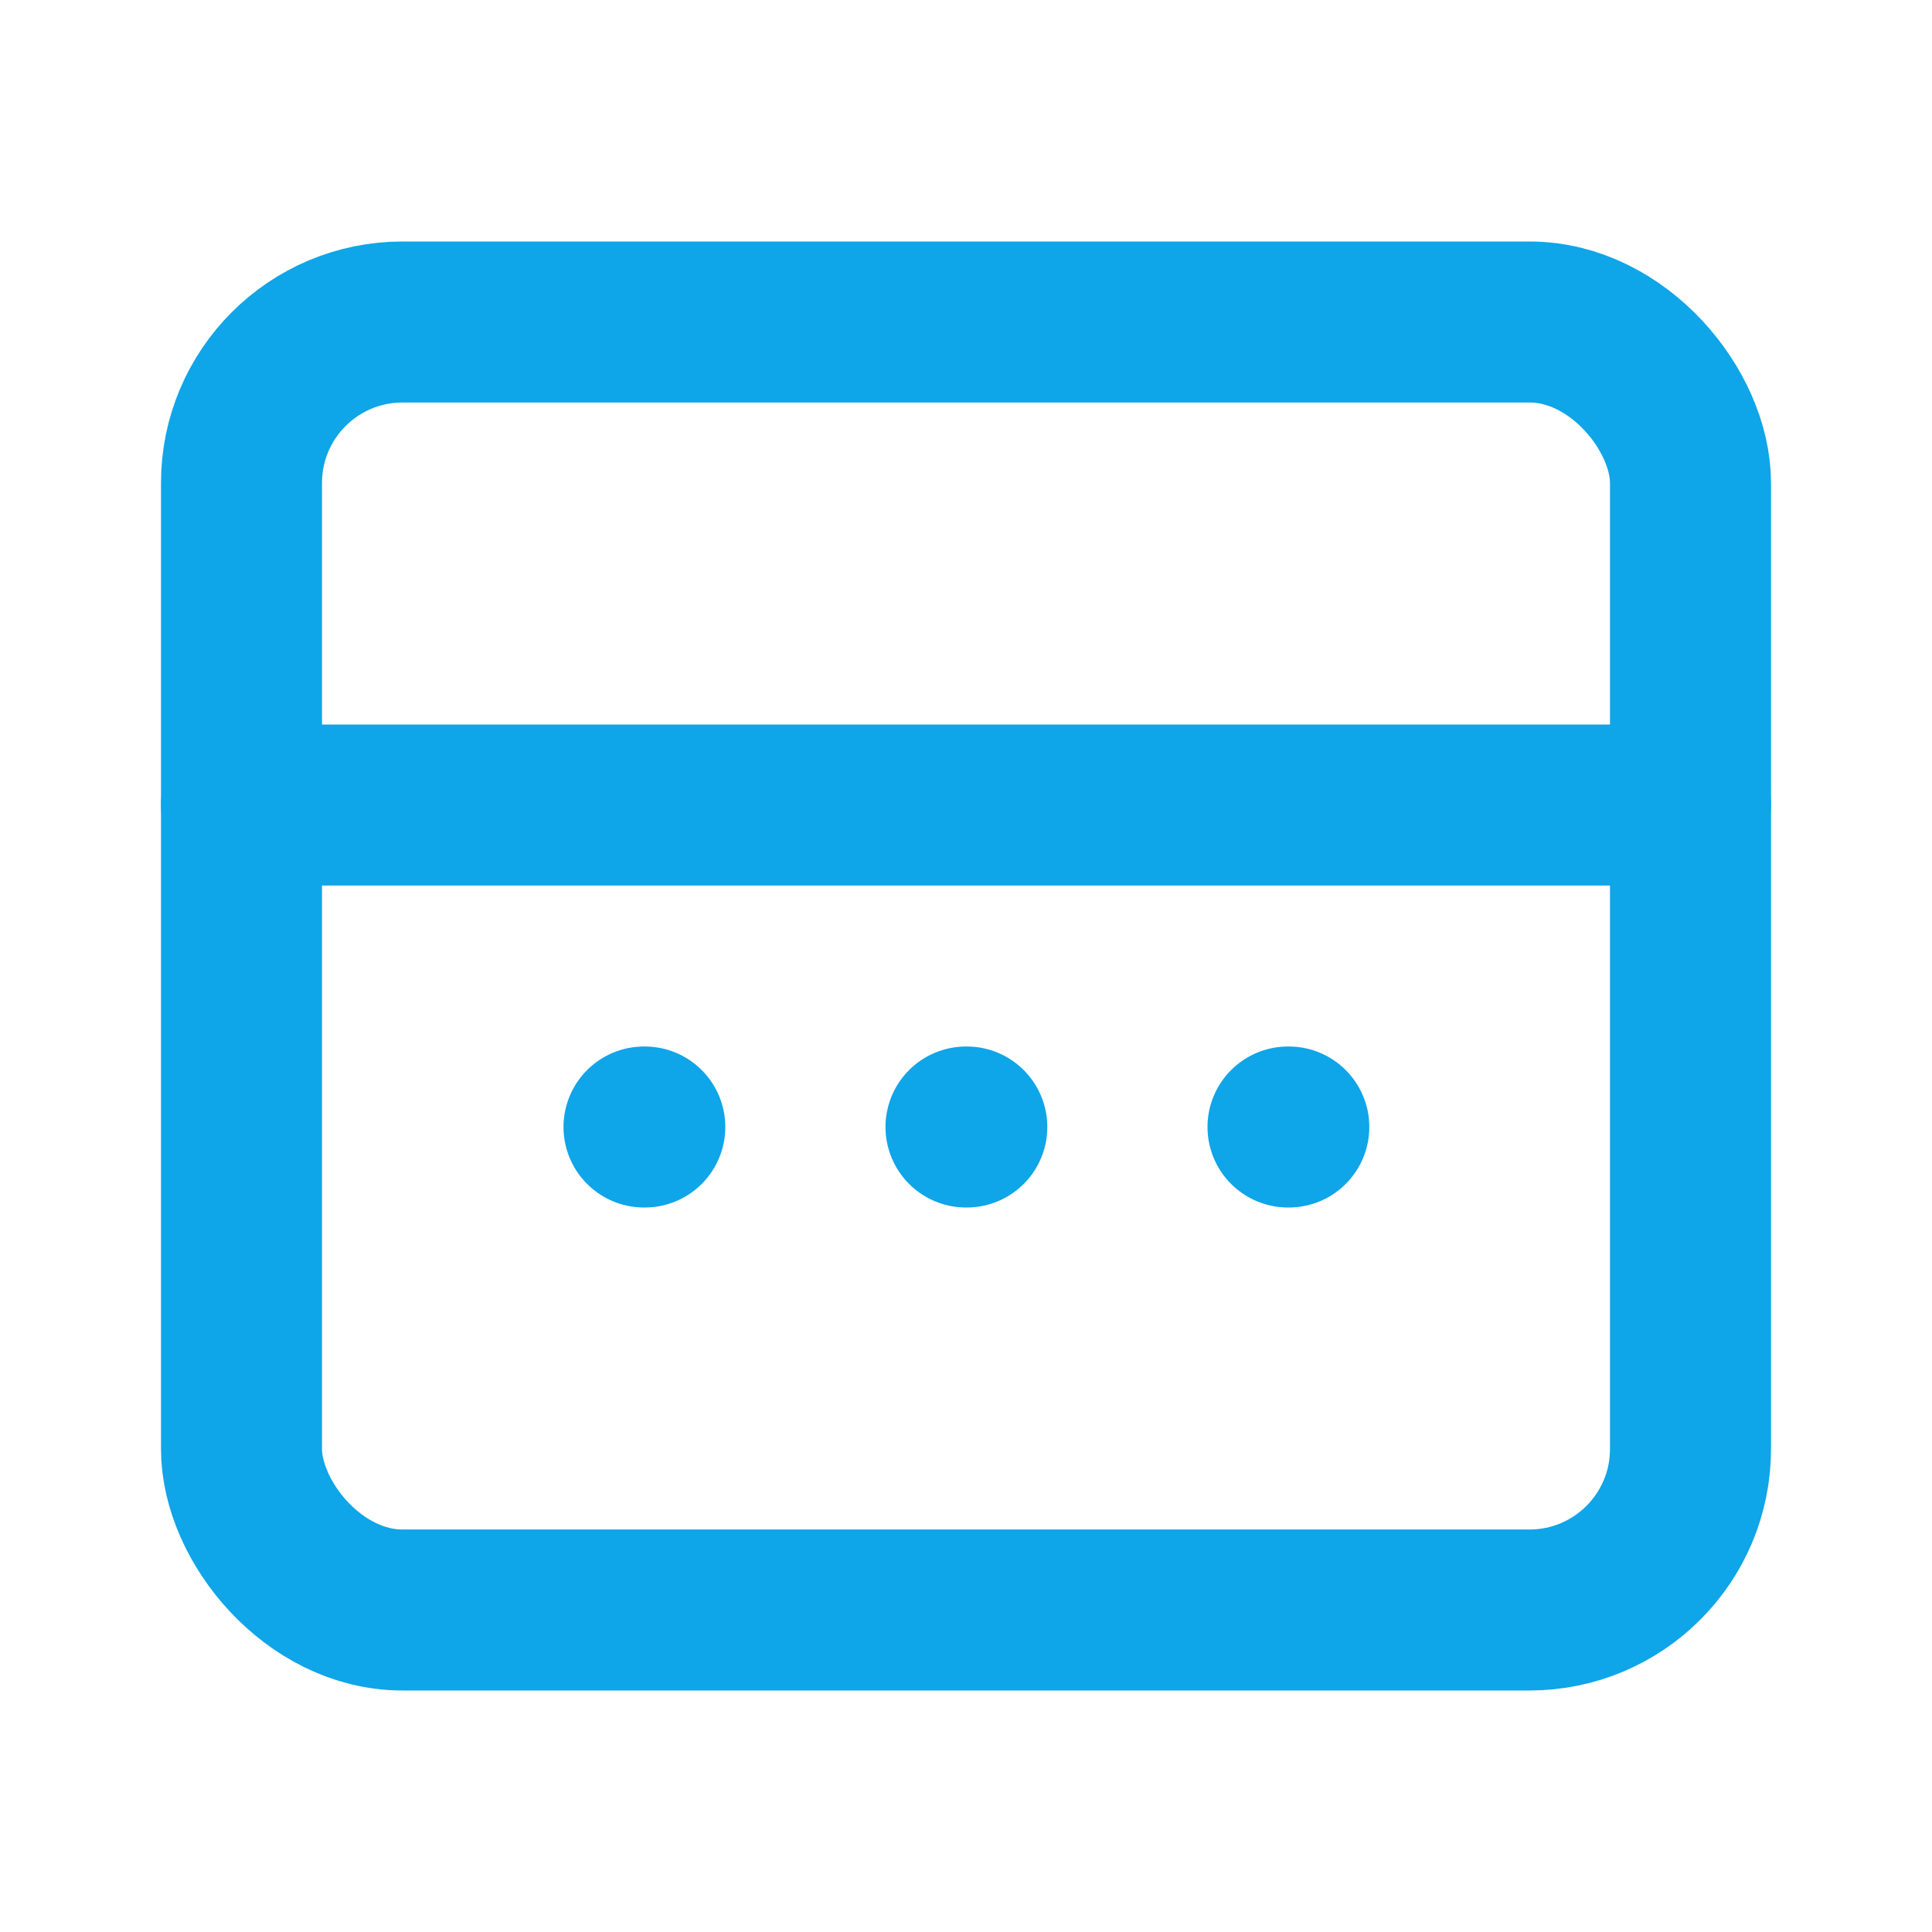 <svg xmlns="http://www.w3.org/2000/svg" viewBox="0 0 24 24" fill="none" stroke="#0ea5e9" stroke-width="2" stroke-linecap="round" stroke-linejoin="round"><rect x="3" y="4" width="18" height="16" rx="2"/><path d="M3 10h18"/><path d="M8 14h.01"/><path d="M12 14h.01"/><path d="M16 14h.01"/></svg>